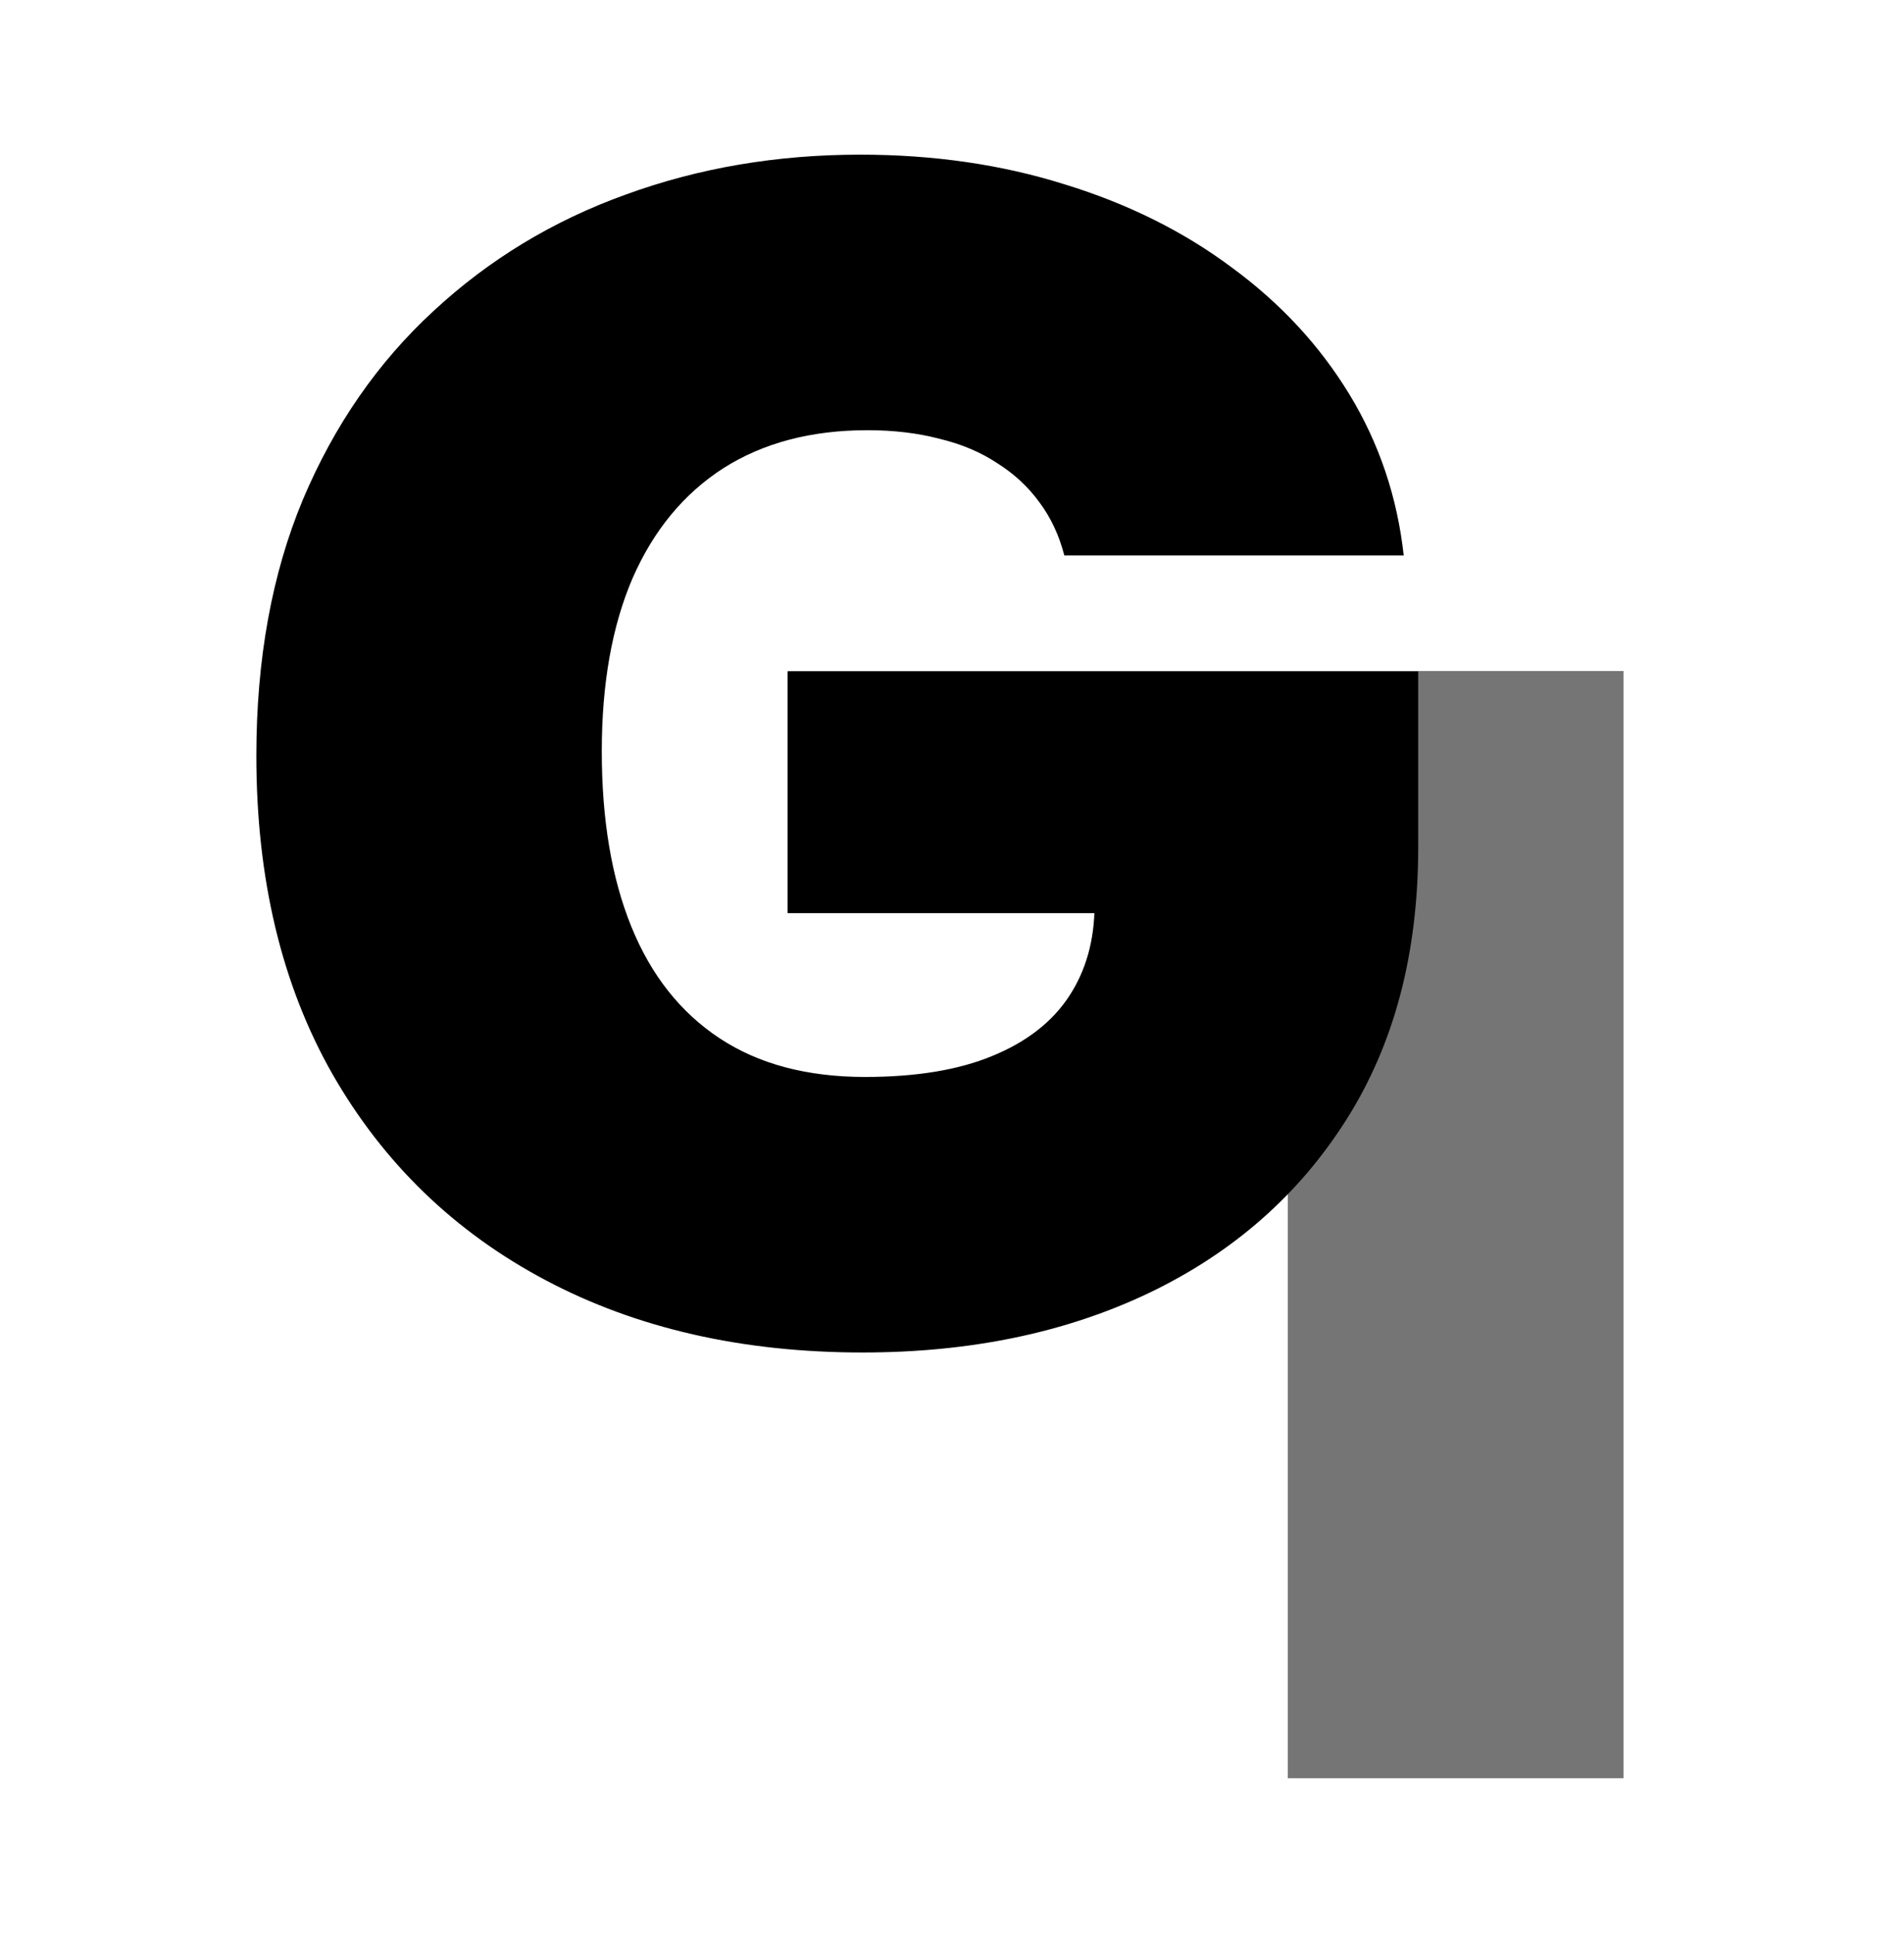 <svg width="66" height="67" viewBox="0 0 66 67" fill="none" xmlns="http://www.w3.org/2000/svg">
<path d="M56.278 23.26L56.278 61.639L44.639 61.639C44.639 49.93 44.639 43.365 44.639 31.655L27.307 31.655L27.307 23.26L56.278 23.26Z" fill="black" fill-opacity="0.54"/>
<path d="M36.894 19.254C36.713 18.556 36.427 17.945 36.036 17.419C35.645 16.879 35.157 16.425 34.571 16.057C33.998 15.675 33.329 15.392 32.561 15.208C31.808 15.011 30.977 14.912 30.07 14.912C28.116 14.912 26.449 15.353 25.067 16.234C23.7 17.116 22.653 18.385 21.927 20.043C21.215 21.701 20.86 23.701 20.86 26.042C20.86 28.41 21.201 30.436 21.885 32.12C22.569 33.804 23.588 35.094 24.942 35.988C26.295 36.883 27.977 37.33 29.986 37.33C31.759 37.33 33.231 37.087 34.403 36.6C35.589 36.113 36.476 35.422 37.062 34.528C37.648 33.633 37.941 32.581 37.941 31.37L39.744 31.649H27.304L27.304 23.272H49.161V29.358C49.161 33.041 48.331 36.192 46.67 38.81C45.023 41.415 42.748 43.415 39.846 44.809C36.957 46.191 33.643 46.881 29.903 46.881C25.73 46.881 22.067 46.046 18.913 44.375C15.759 42.704 13.296 40.323 11.524 37.231C9.765 34.14 8.886 30.463 8.886 26.2C8.886 22.858 9.423 19.898 10.498 17.32C11.586 14.741 13.094 12.564 15.019 10.788C16.945 8.999 19.171 7.65 21.697 6.742C24.223 5.821 26.93 5.361 29.819 5.361C32.359 5.361 34.717 5.703 36.894 6.387C39.085 7.058 41.018 8.018 42.693 9.268C44.381 10.505 45.742 11.972 46.775 13.669C47.807 15.366 48.435 17.228 48.658 19.254H36.894Z" fill="black"/>
</svg>
